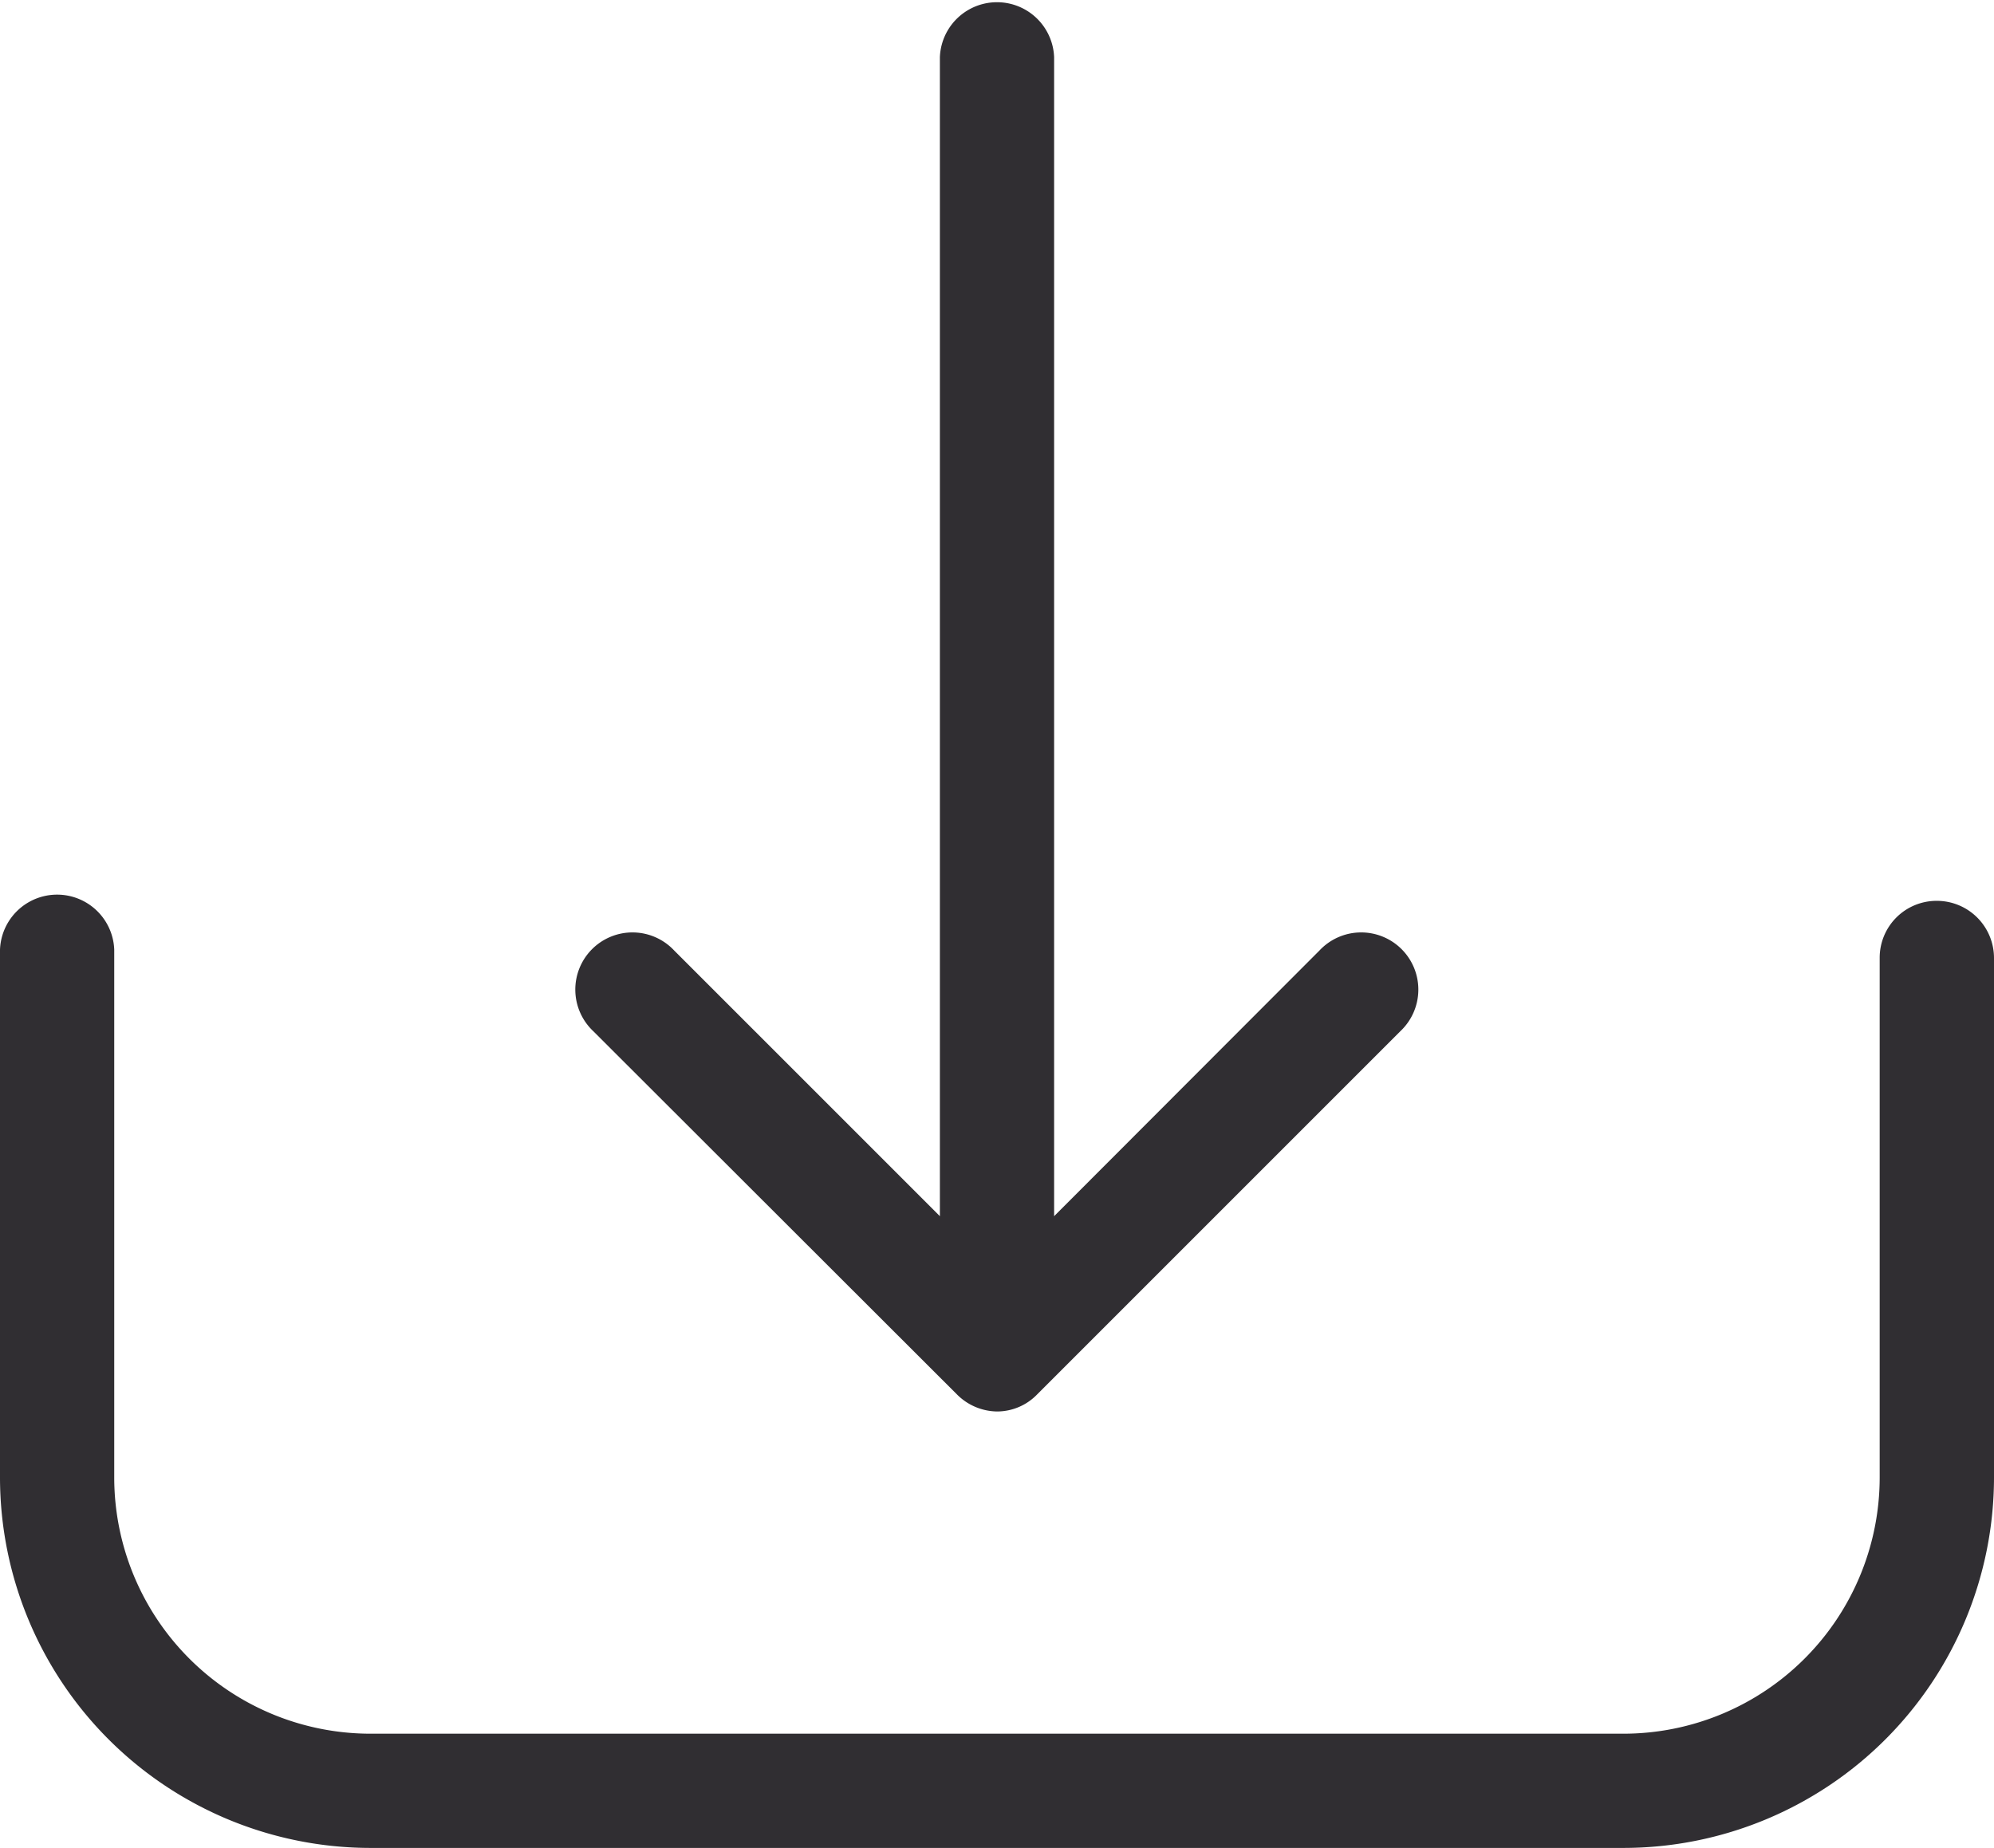 <svg xmlns="http://www.w3.org/2000/svg" width="23.199" height="21.5" viewBox="0 0 23.199 21.5"><defs><style>.a{fill:#302e32;}</style></defs><g transform="translate(0 -17.25)"><g transform="translate(0 17.25)"><path class="a" d="M22.534,228.248a.662.662,0,0,0-.665.665v6.046a2.983,2.983,0,0,1-2.979,2.979H4.308a2.983,2.983,0,0,1-2.979-2.979v-6.144a.665.665,0,0,0-1.329,0v6.144a4.313,4.313,0,0,0,4.308,4.308H18.891a4.313,4.313,0,0,0,4.308-4.308v-6.046A.665.665,0,0,0,22.534,228.248Z" transform="translate(0 -217.767)"/><path class="a" d="M140.65,33.472a.669.669,0,0,0,.468.2.649.649,0,0,0,.468-.2l4.224-4.224a.665.665,0,1,0-.94-.94L141.782,31.4V17.915a.665.665,0,0,0-1.329,0V31.4l-3.092-3.092a.665.665,0,1,0-.94.94Z" transform="translate(-129.518 -17.25)"/></g></g></svg>